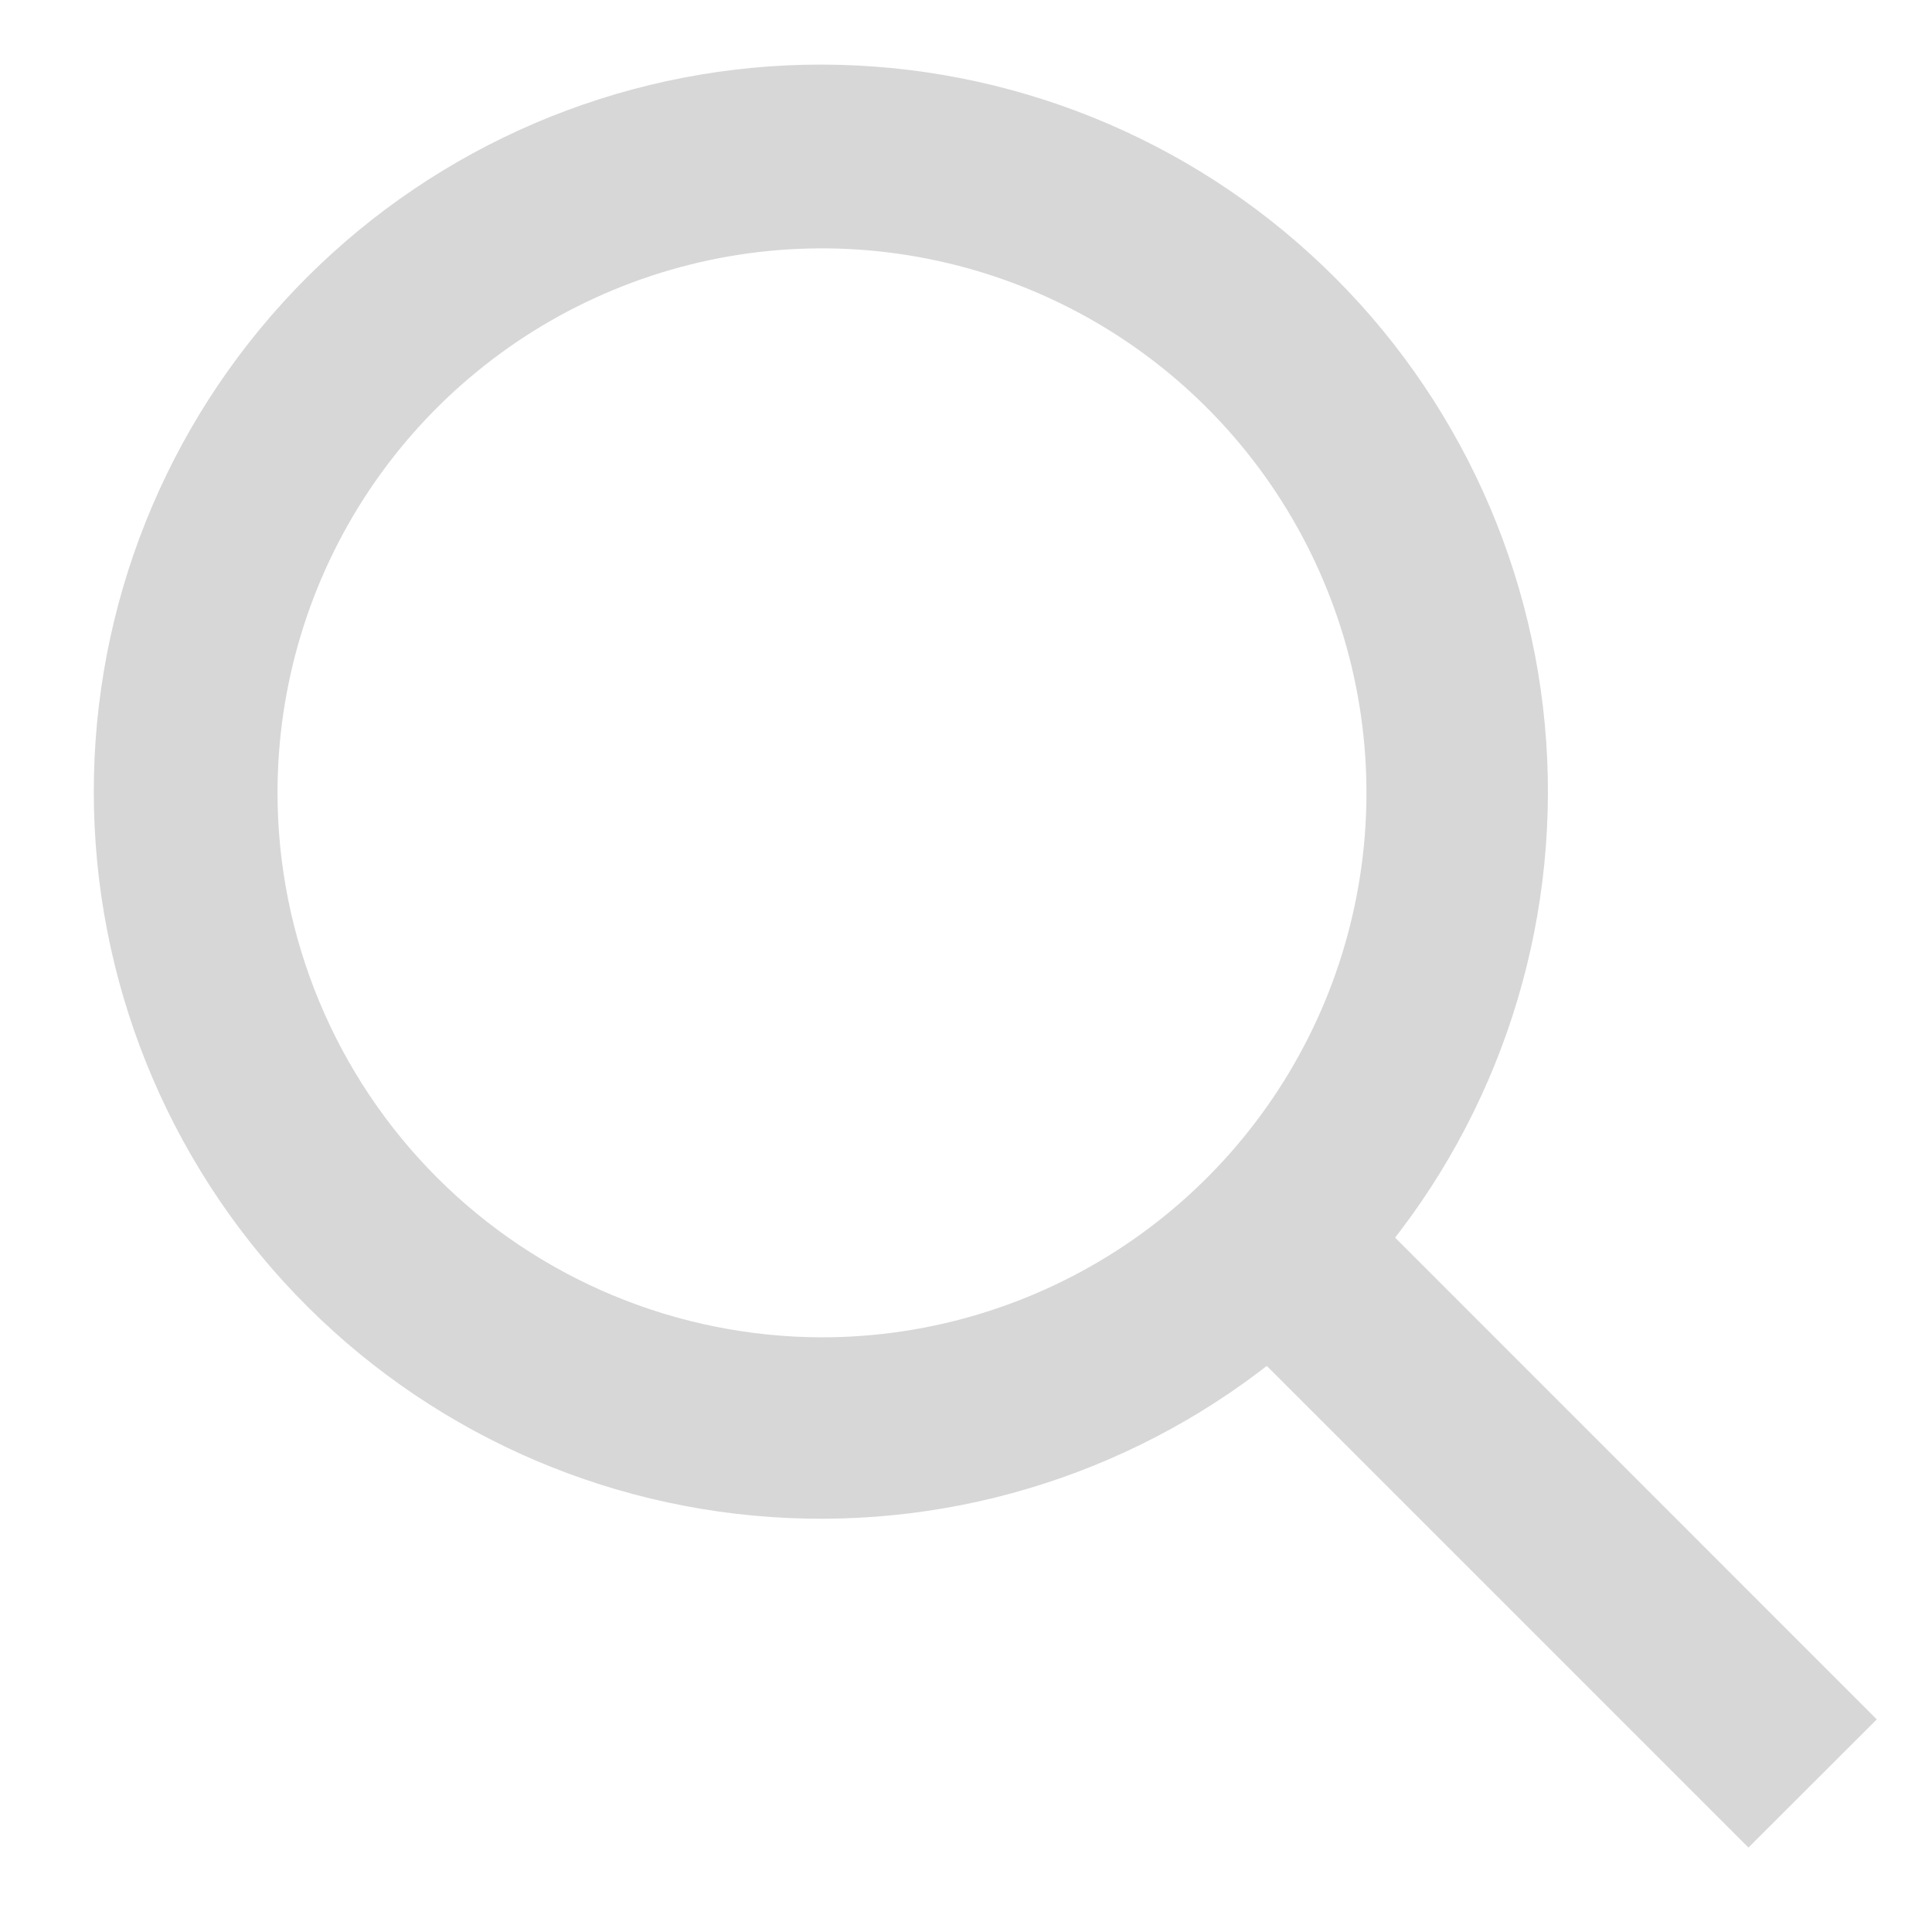 <svg width="18" height="18" viewBox="0 0 18 18" fill="none" xmlns="http://www.w3.org/2000/svg">
<path d="M17.127 16.019L12.658 11.549C13.732 10.26 14.267 8.606 14.153 6.932C14.039 5.258 13.283 3.692 12.044 2.561C10.805 1.429 9.177 0.819 7.499 0.857C5.822 0.895 4.223 1.579 3.037 2.765C1.85 3.952 1.167 5.55 1.129 7.228C1.091 8.906 1.701 10.533 2.832 11.773C3.964 13.012 5.529 13.767 7.203 13.881C8.878 13.996 10.531 13.46 11.821 12.386L16.29 16.855L17.127 16.019ZM2.332 7.387C2.332 6.333 2.644 5.303 3.229 4.427C3.815 3.551 4.646 2.869 5.62 2.466C6.593 2.063 7.664 1.957 8.697 2.163C9.73 2.368 10.679 2.875 11.424 3.62C12.169 4.365 12.676 5.314 12.882 6.347C13.088 7.381 12.982 8.452 12.579 9.425C12.176 10.398 11.493 11.23 10.617 11.815C9.741 12.4 8.711 12.713 7.658 12.713C6.246 12.711 4.892 12.15 3.893 11.151C2.895 10.152 2.333 8.799 2.332 7.387Z" fill="#D7D7D7" stroke="#D7D7D7" stroke-width="0.507"/>
</svg>
